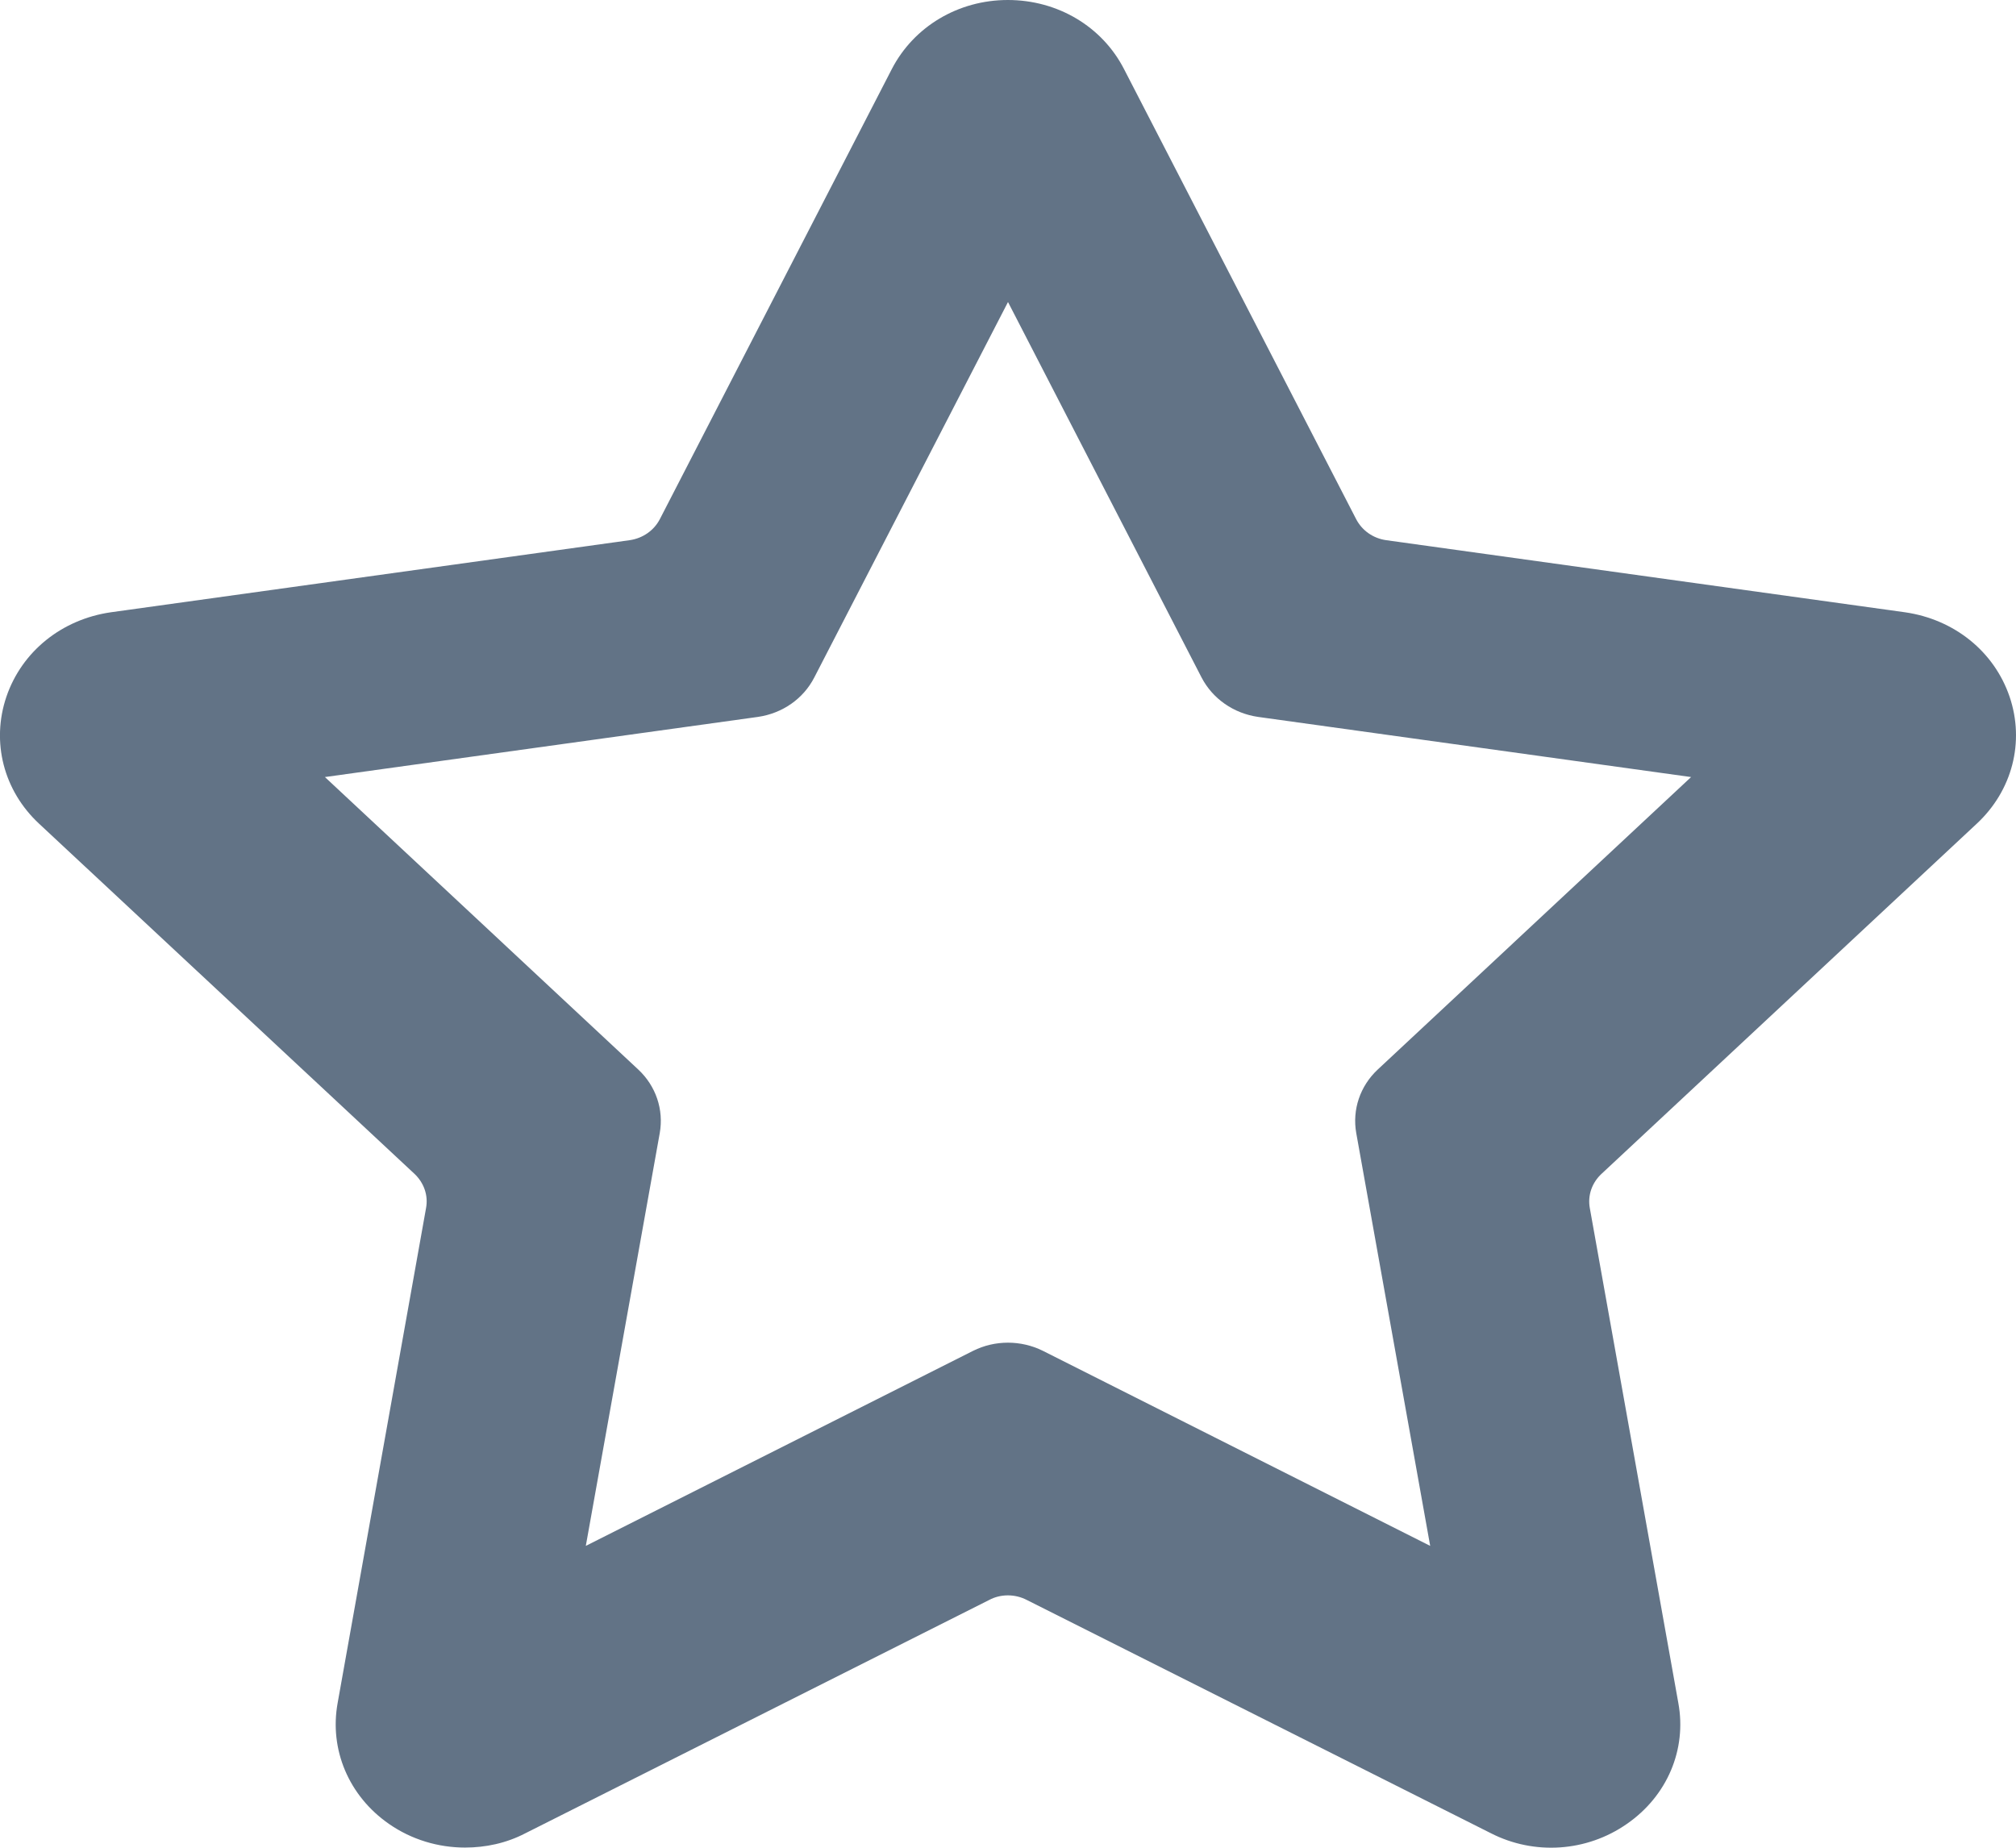 <svg width="12" height="11" viewBox="0 0 12 11" fill="none" xmlns="http://www.w3.org/2000/svg">
<path fill-rule="evenodd" clip-rule="evenodd" d="M8.201 6.367C8.096 6.465 8.048 6.606 8.073 6.746L8.513 9.203L6.208 8.042C6.077 7.977 5.922 7.977 5.792 8.042L3.487 9.203L3.927 6.746C3.952 6.606 3.904 6.465 3.799 6.367L1.934 4.626L4.511 4.268C4.657 4.247 4.782 4.16 4.847 4.033L6 1.798L7.152 4.033C7.218 4.16 7.343 4.247 7.489 4.268L10.066 4.626L8.201 6.367ZM11.766 4.904C11.978 4.707 12.053 4.417 11.962 4.148C11.87 3.878 11.632 3.687 11.339 3.645L8.252 3.216C8.173 3.205 8.107 3.158 8.072 3.09L6.691 0.412C6.561 0.158 6.296 0 5.999 0C5.704 0 5.439 0.158 5.308 0.412L3.928 3.09C3.893 3.158 3.826 3.205 3.747 3.216L0.66 3.645C0.368 3.687 0.13 3.878 0.038 4.148C-0.053 4.417 0.021 4.707 0.233 4.904L2.467 6.988C2.524 7.042 2.55 7.117 2.536 7.192L2.01 10.137C1.959 10.415 2.076 10.692 2.315 10.858C2.45 10.952 2.609 10.999 2.768 10.999C2.89 10.999 3.014 10.973 3.127 10.914L5.888 9.525C5.955 9.489 6.041 9.488 6.112 9.525L8.873 10.913C9.132 11.046 9.445 11.025 9.684 10.858C9.924 10.692 10.041 10.415 9.99 10.138L9.463 7.191C9.45 7.117 9.475 7.042 9.533 6.988L11.766 4.904Z" fill="#627386"/>
</svg>
